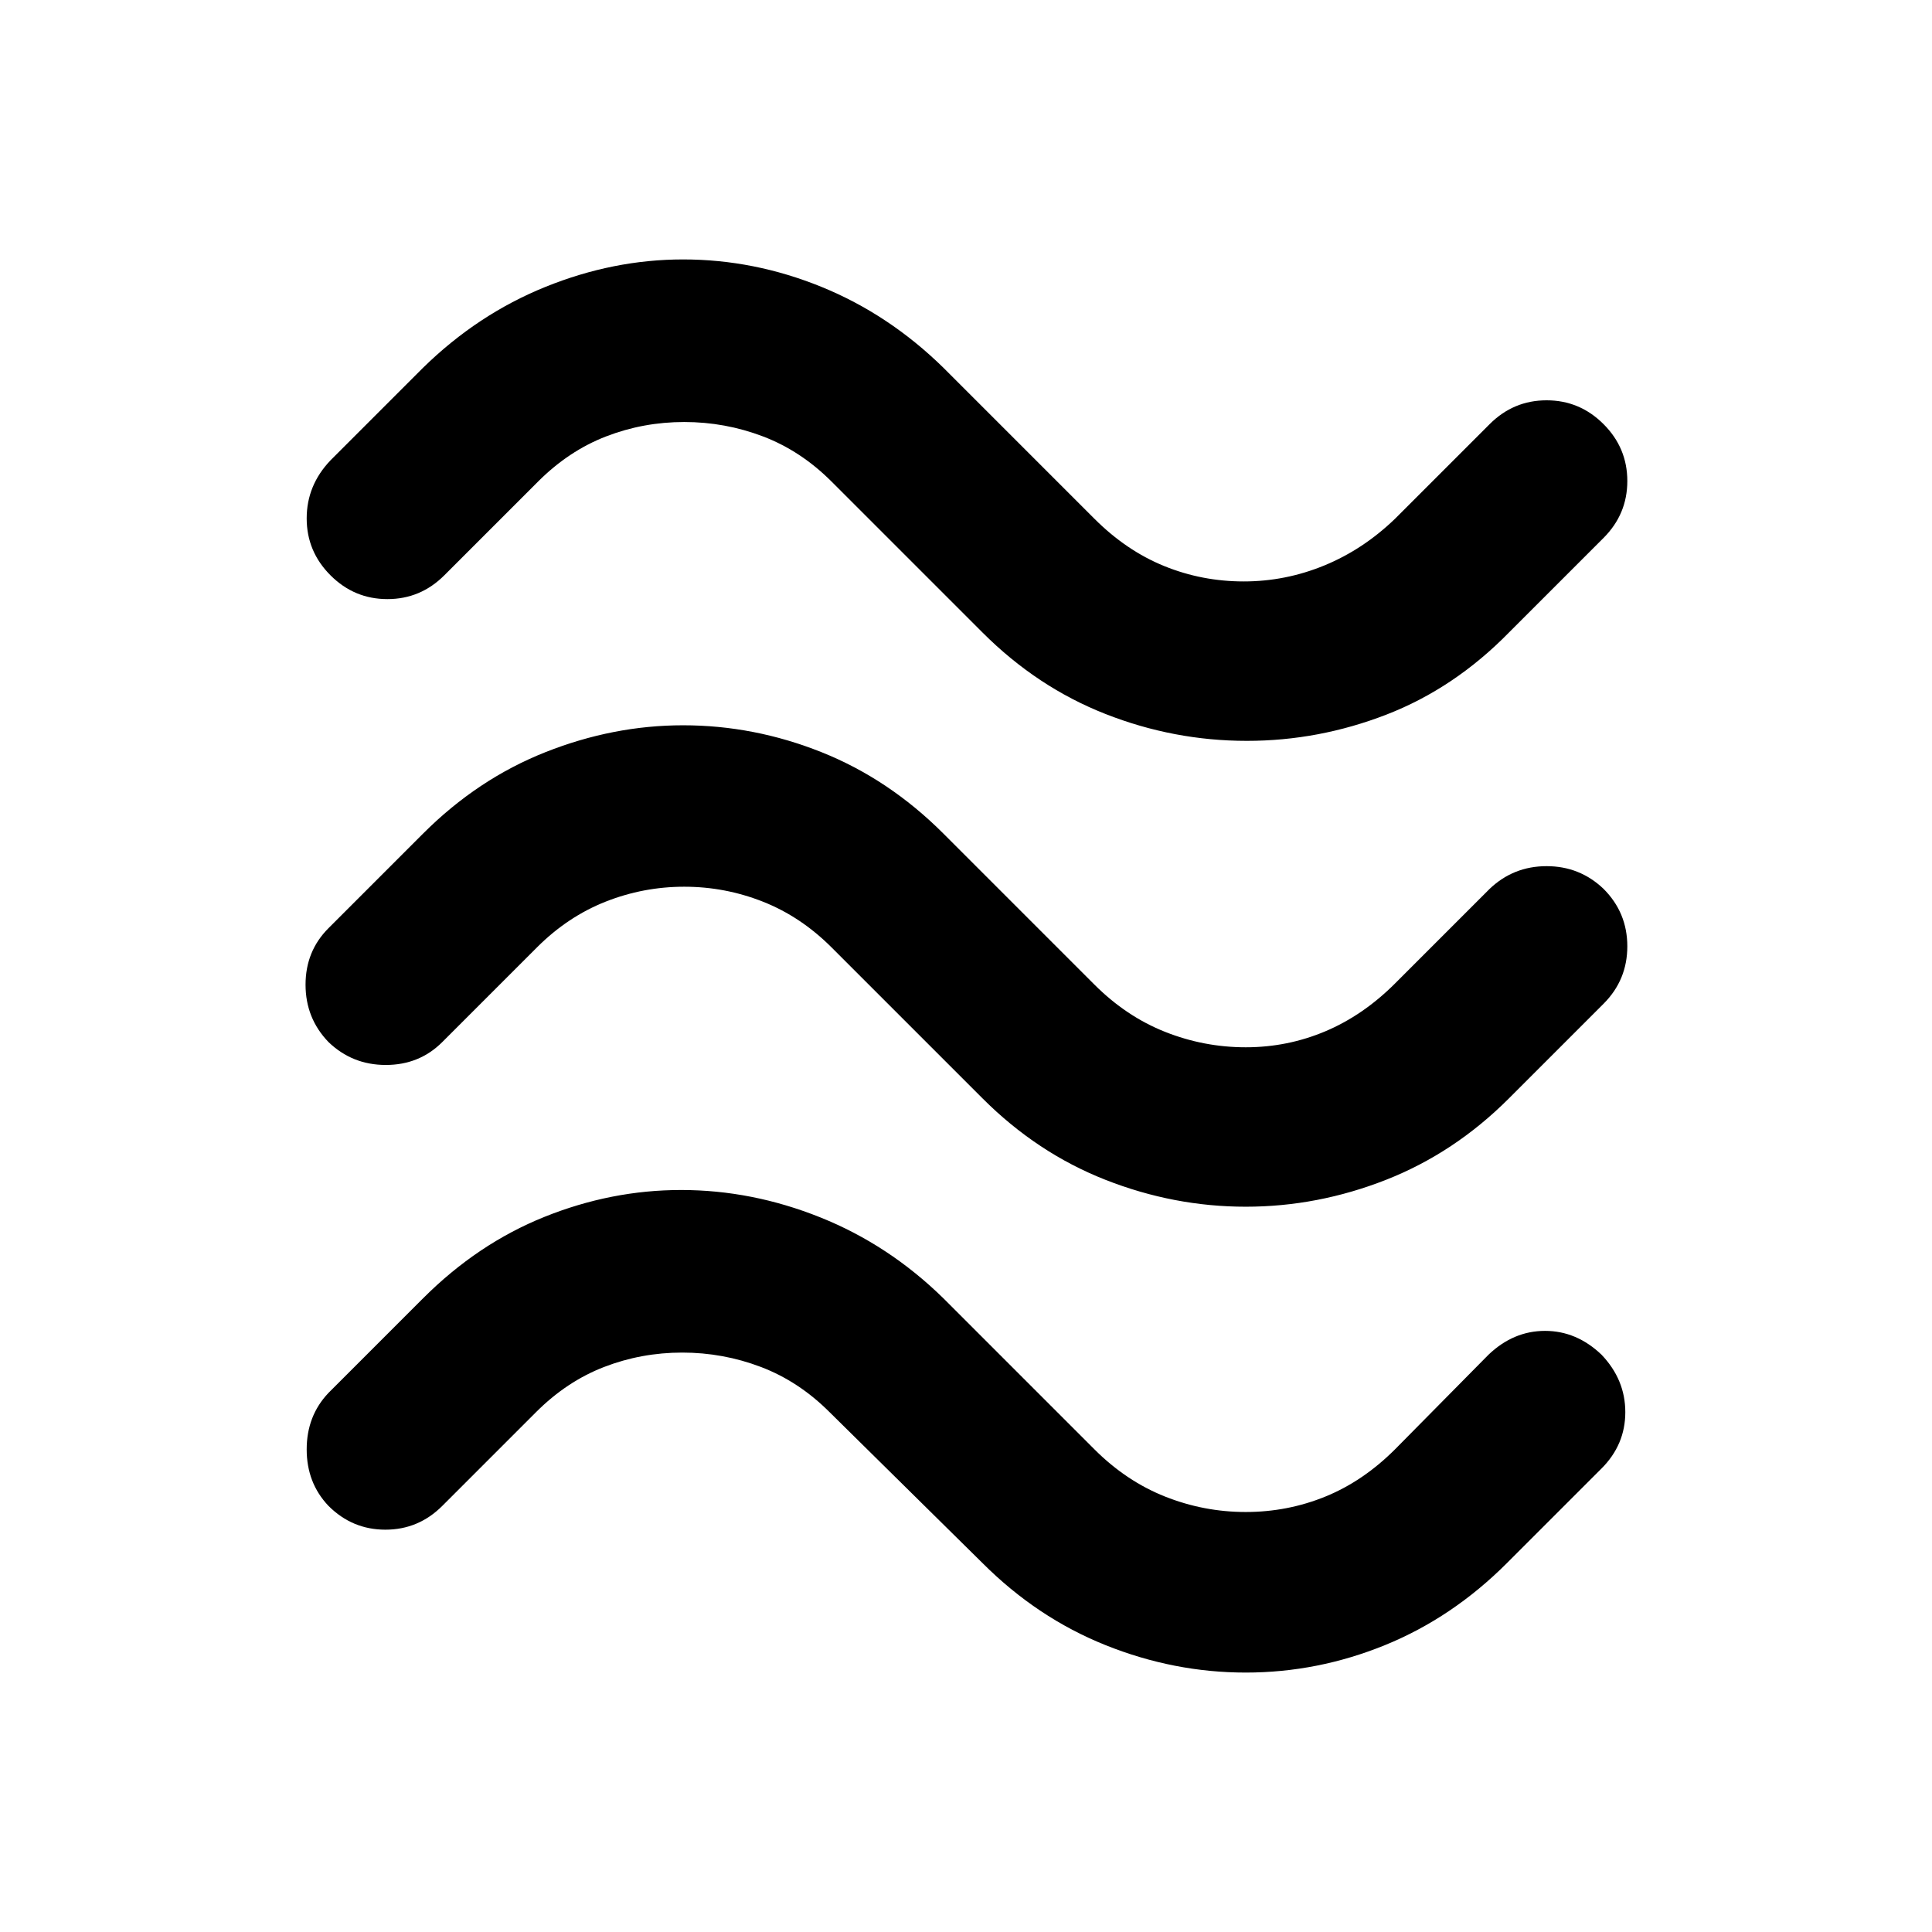 <svg xmlns="http://www.w3.org/2000/svg" width="48" height="48" viewBox="0 -960 960 960"><path d="M749.783-645.696q-27.131 27.695-60.826 40.761-33.696 13.065-69.392 13.065-36.261 0-70.239-13.348t-61.109-40.478l-75-75q-15.304-15.305-34.108-22.457-18.805-7.152-39.109-7.152-20.304 0-38.826 7.152-18.522 7.152-33.826 22.457l-46.565 46.565q-11.826 11.826-28.283 11.826t-28.283-11.826q-11.826-11.826-11.826-28.283t11.826-28.848l46-46q27.131-26.566 60.826-40.196 33.696-13.631 68.392-13.631 35.261 0 68.739 13.631 33.478 13.63 60.609 40.196l75 75q15.869 15.869 34.674 23.521 18.804 7.652 39.543 7.652t40.043-7.934q19.305-7.935 35.174-23.239l47-47q11.826-11.827 28.283-11.827t28.283 11.827q11.826 11.826 11.826 28.283 0 16.456-11.826 28.283l-47 47Zm0 231.479q-27.131 27.13-61.109 40.478-33.978 13.348-69.674 13.348-35.696 0-69.674-13.348-33.978-13.348-61.109-40.478l-75-75q-15.304-15.304-34.108-22.739-18.805-7.435-39.109-7.435-20.304 0-39.109 7.435-18.804 7.435-34.108 22.739l-47 47q-11.392 11.391-28.066 11.391t-28.5-11.391q-11.391-11.826-11.391-28.5t11.391-28.066l47-47q27.131-27.13 60.826-40.478 33.696-13.348 68.392-13.348 35.261 0 68.739 13.348t60.609 40.478l75 75q15.869 15.87 35.174 23.522 19.304 7.652 40.043 7.652t39.543-7.935q18.805-7.935 34.674-23.804l47-47q11.826-11.261 28.283-11.261t28.283 11.261q11.826 11.826 11.826 28.565 0 16.74-11.826 28.566l-47 47Zm-1 230.914q-27.131 27.131-60.609 40.761-33.478 13.631-69.174 13.631-35.696 0-69.674-13.631-33.978-13.63-61.109-40.761l-76-75q-15.304-15.304-34.108-22.456-18.805-7.152-39.109-7.152-20.304 0-38.826 7.152-18.522 7.152-33.826 22.456l-46.565 46.565q-11.826 11.827-28.283 11.827t-28.283-11.827q-10.826-11.391-10.826-28.065t10.826-28.066l47-47q27.131-27.13 60.326-40.478 33.196-13.348 67.892-13.348 35.261 0 69.239 13.63 33.978 13.631 61.109 40.196l75 75q15.869 15.87 35.174 23.522 19.304 7.652 40.043 7.652t39.543-7.652q18.805-7.652 34.674-23.522l46.435-47q12.391-11.826 28.065-11.826 15.674 0 28.066 11.826 11.826 12.392 11.826 28.566t-11.826 28l-47 47Z"/></svg>